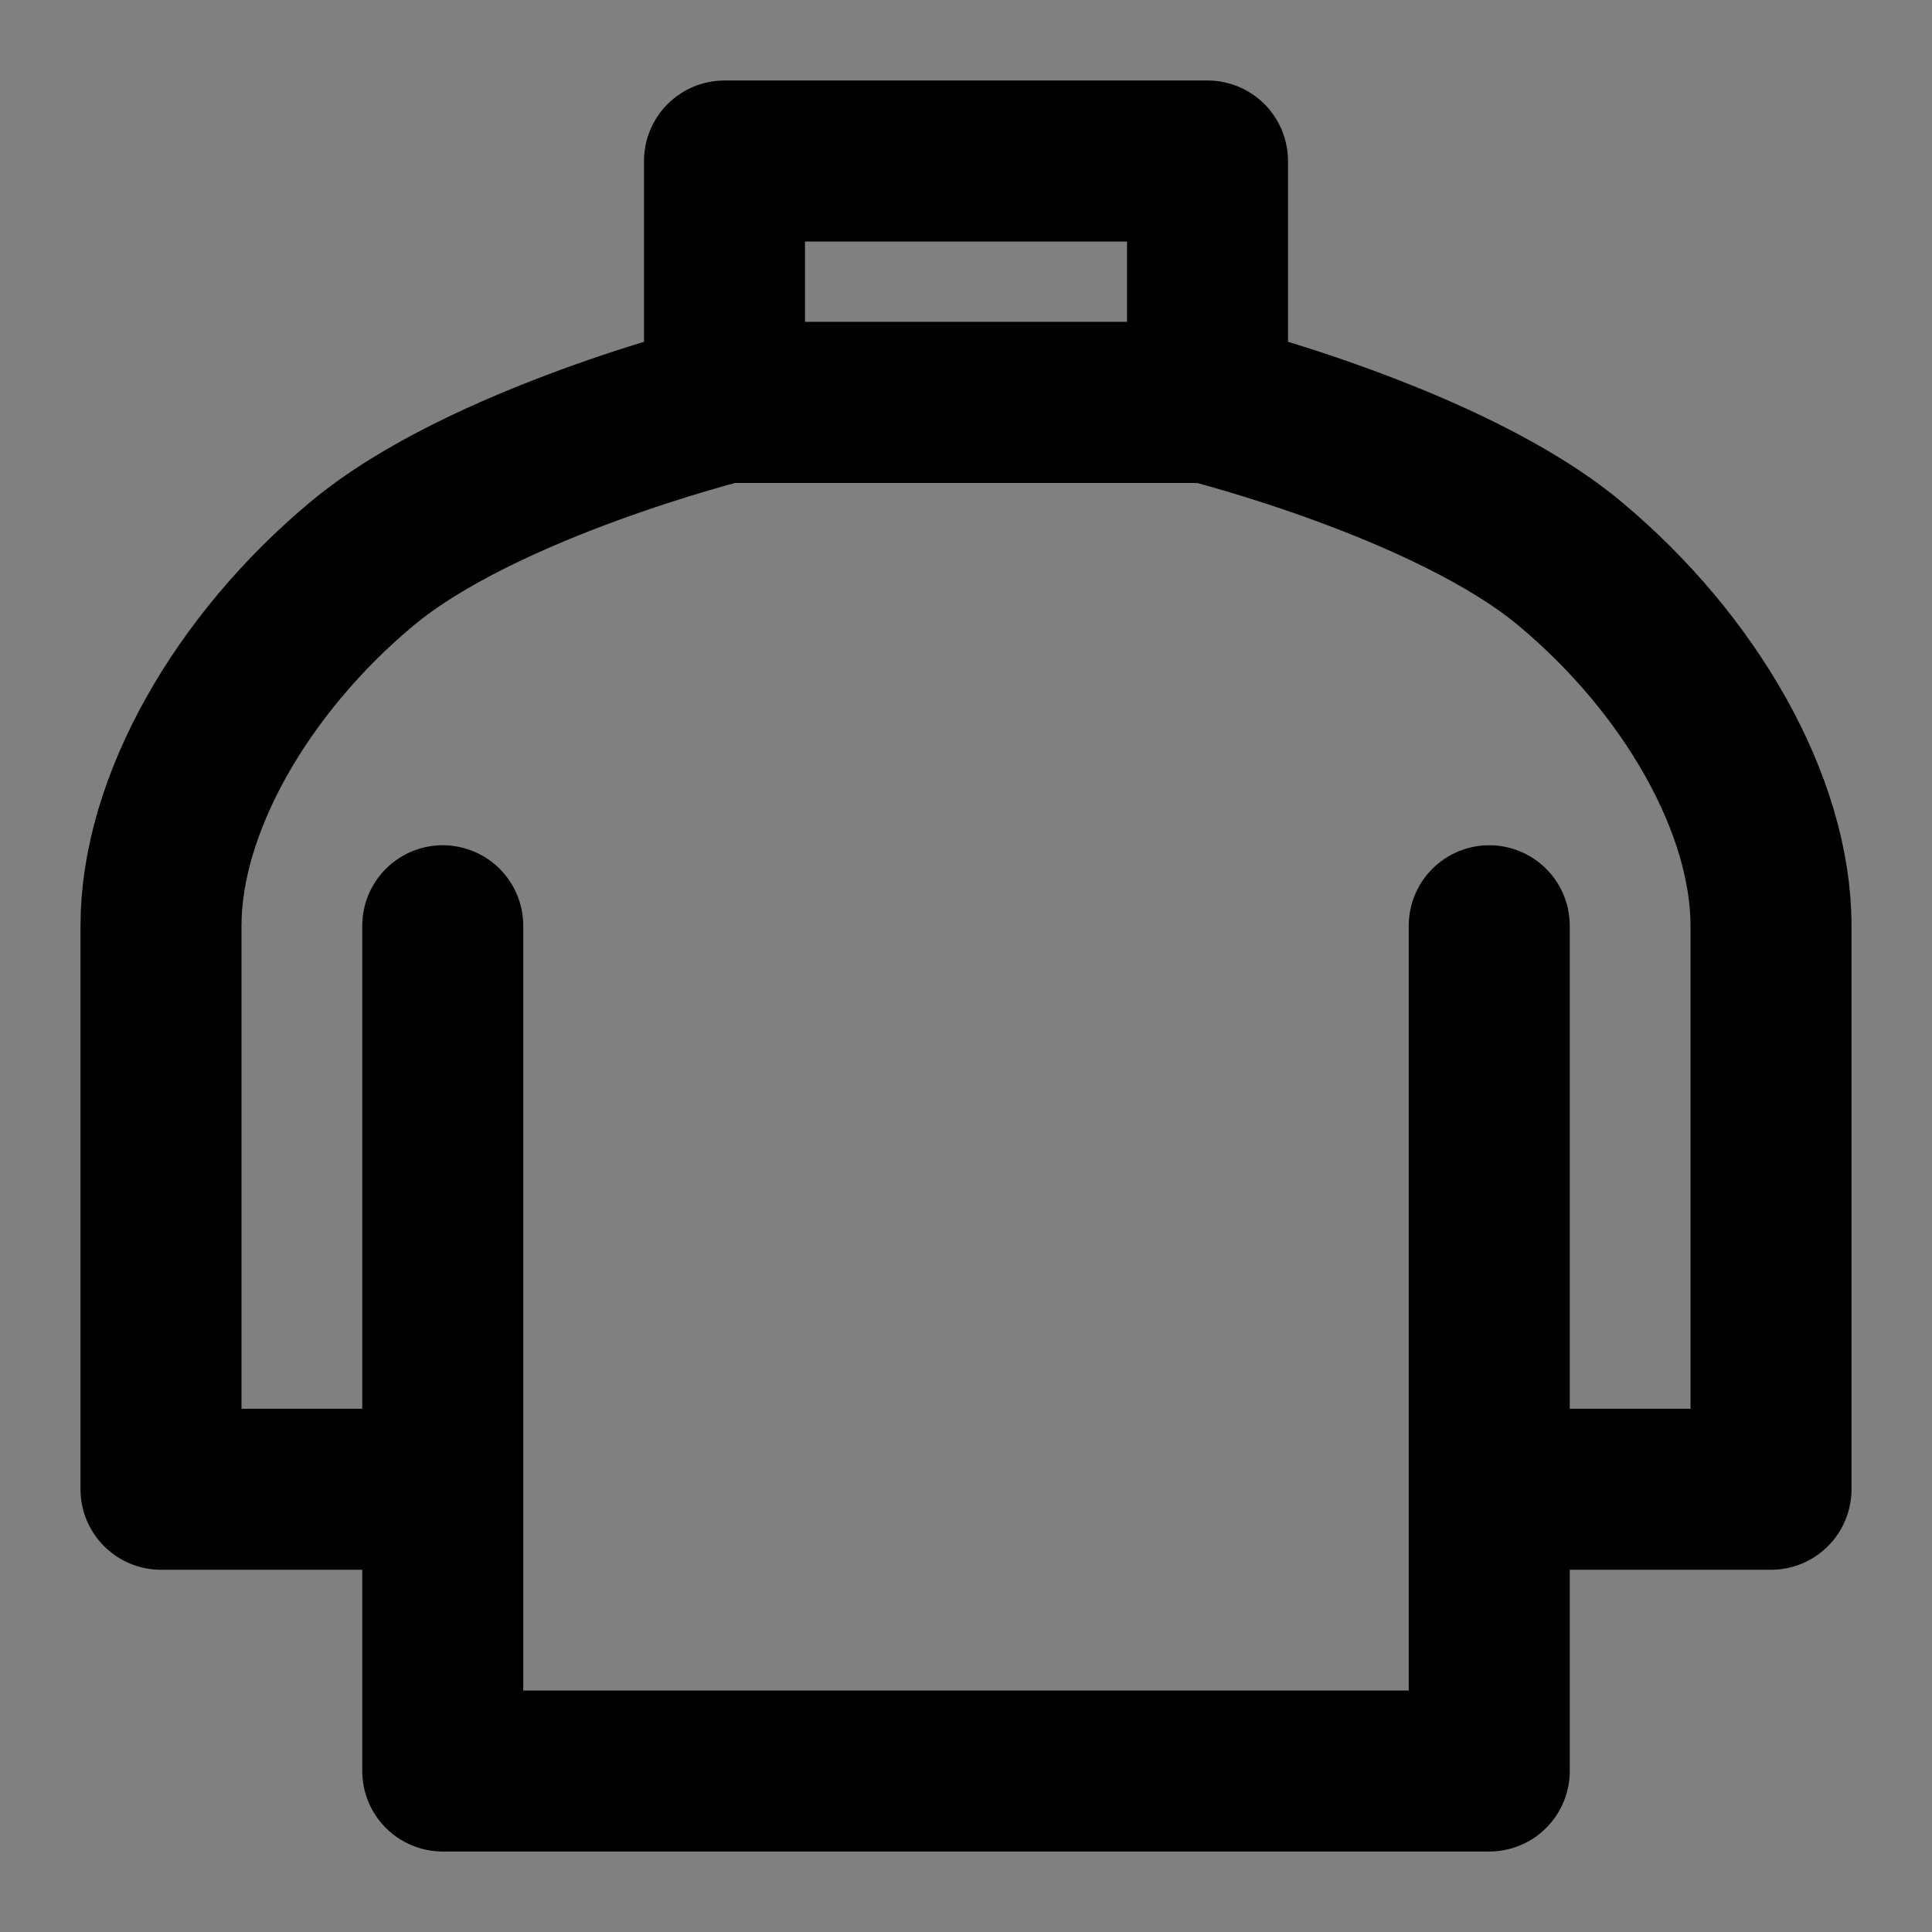 <svg viewBox="0 0 48 48" fill="none" xmlns="http://www.w3.org/2000/svg"><rect x="0" y="0" width="48" height="48" fill="#808080" stroke="none"/><rect fill="white" fill-opacity="0.01"/><path d="M37 23V37M11 37V44H37V37M11 37H4V23C4 20 6 16.5 9 14C12 11.5 18 10 18 10H30C30 10 36 11.5 39 14C42 16.5 44 20 44 23V37H37M11 37V23" stroke="currentColor" stroke-width="4" stroke-linecap="round" stroke-linejoin="round"/><path d="M30 10H18V4H30V10Z" fill="none" stroke="currentColor" stroke-width="4" stroke-linecap="round" stroke-linejoin="round"/></svg>